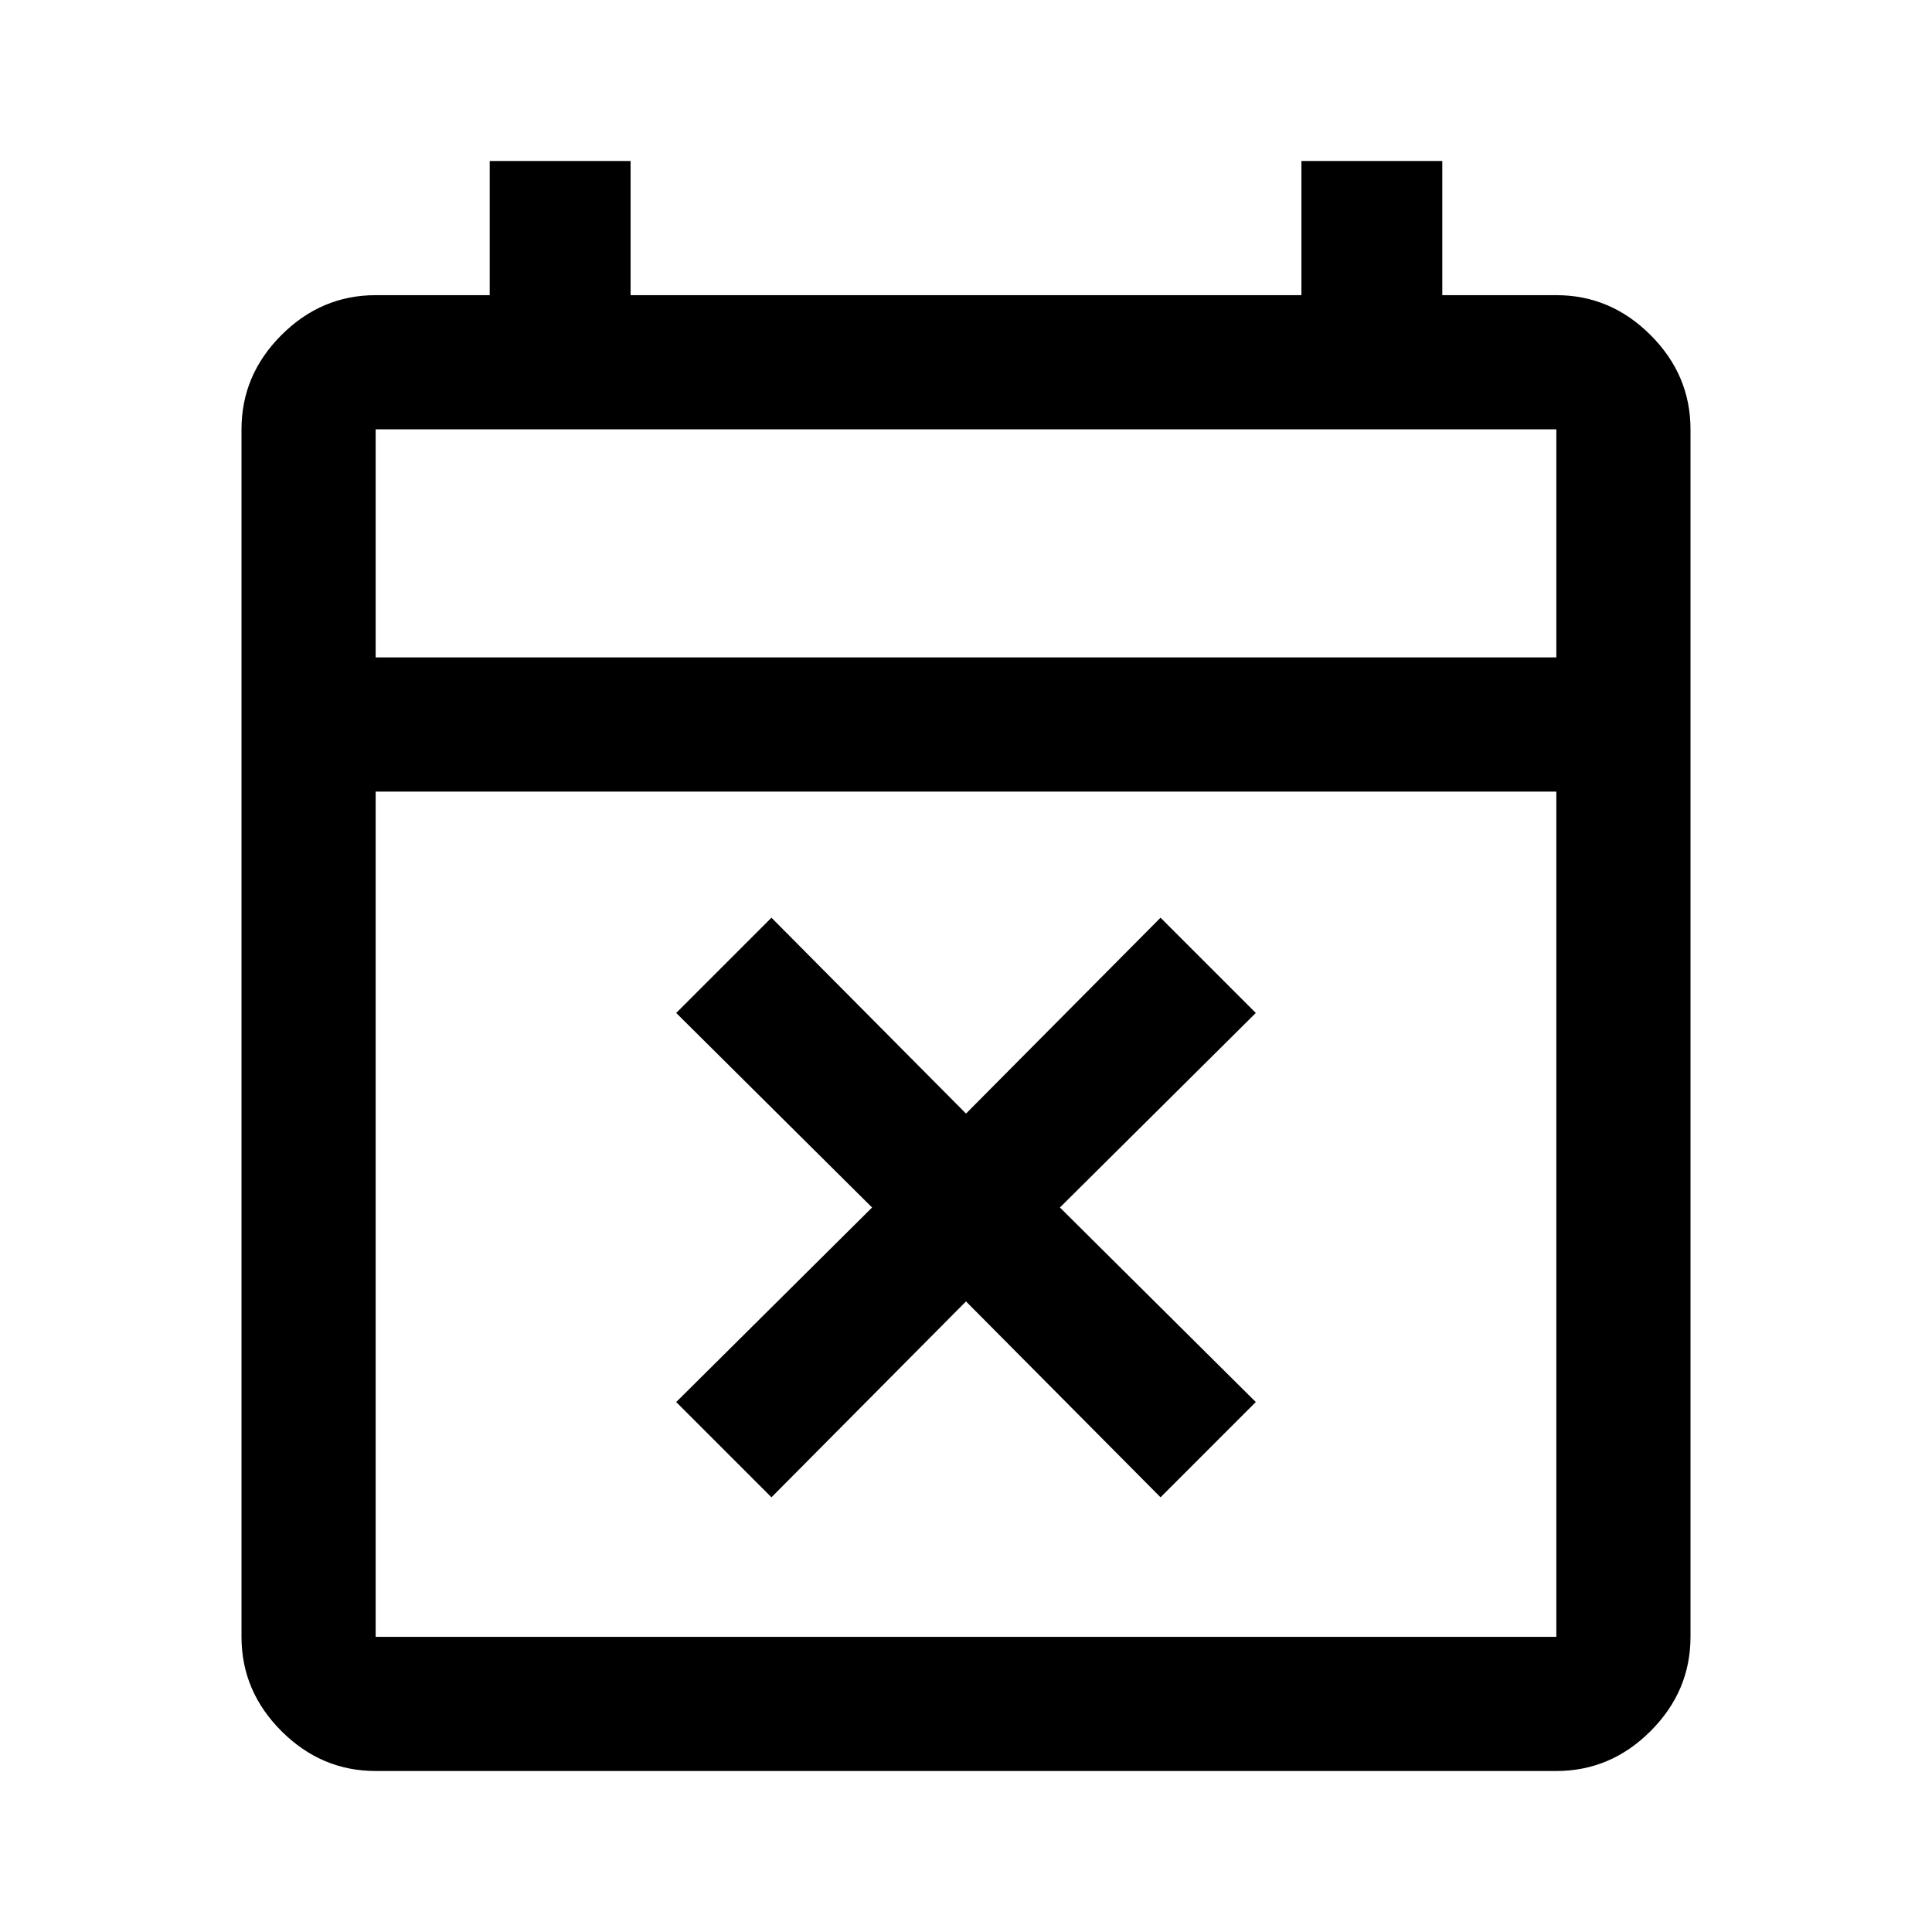 <svg xmlns="http://www.w3.org/2000/svg" height="40" viewBox="0 -960 960 960" width="40"><path d="M383.333-216 336-263.333 433.334-360 336-456.667 383.333-504 480-406.666 576.667-504 624-456.667 526.666-360 624-263.333 576.667-216 480-313.334 383.333-216ZM186.666-80q-27 0-46.833-19.833T120-146.666v-600.001q0-27 19.833-46.833 19.833-19.834 46.833-19.834h56.667V-880h70v66.666h333.334V-880h70v66.666h56.667q27 0 46.833 19.834Q840-773.667 840-746.667v600.001q0 27-19.833 46.833T773.334-80H186.666Zm0-66.666h586.668v-420.001H186.666v420.001Zm0-486.667h586.668v-113.334H186.666v113.334Zm0 0v-113.334 113.334Z"/></svg>